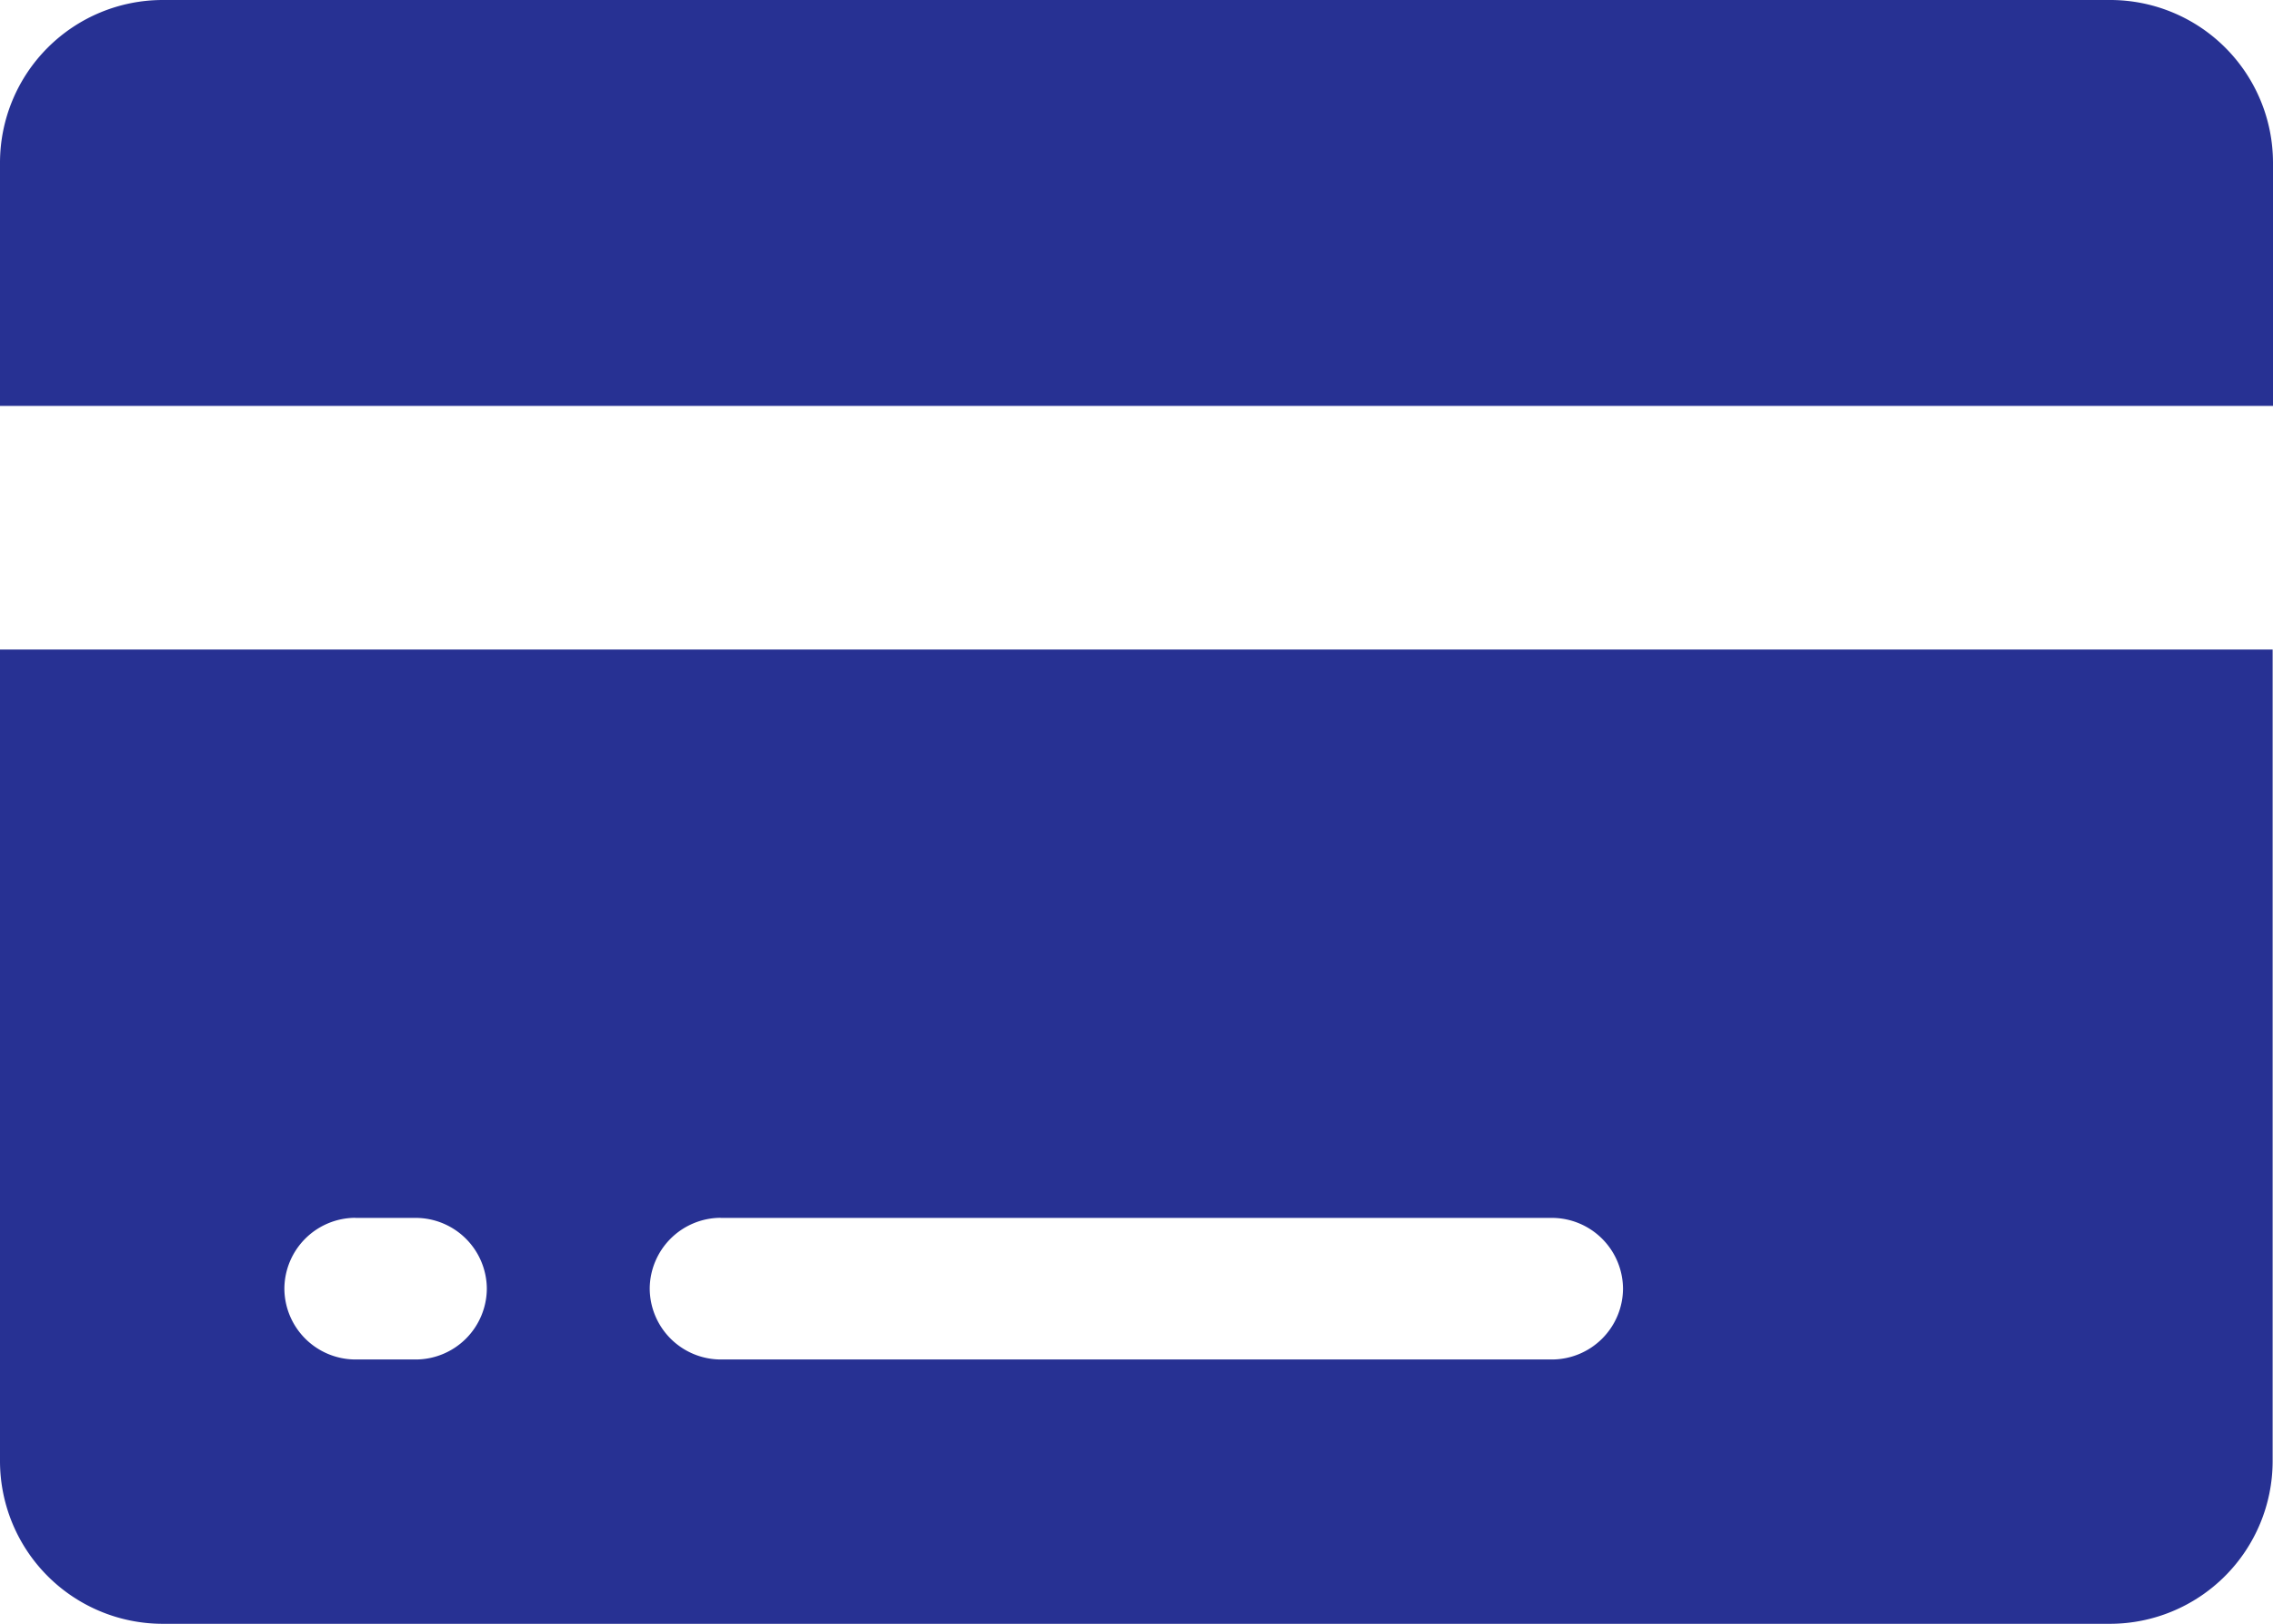 <svg xmlns="http://www.w3.org/2000/svg" width="25.689" height="18.35" viewBox="0 0 25.689 18.35">
  <g id="Icon_ionic-ios-card" data-name="Icon ionic-ios-card" transform="translate(-2.25 -6.75)">
    <path id="Path_57" data-name="Path 57" d="M27.939,8.585A1.84,1.84,0,0,0,26.1,6.75H4.085A1.84,1.84,0,0,0,2.25,8.585v2.752H27.939Z" fill="#273193"/>
    <path id="Path_58" data-name="Path 58" d="M2.25,24.925A1.84,1.84,0,0,0,4.085,26.76H26.1a1.84,1.84,0,0,0,1.835-1.835V15.75H2.25Zm8.143-2.752h9.4a.805.805,0,0,1,.8.8h0a.805.805,0,0,1-.8.8h-9.4a.805.805,0,0,1-.8-.8h0A.805.805,0,0,1,10.393,22.172Zm-4.129,0h.688a.805.805,0,0,1,.8.8h0a.805.805,0,0,1-.8.8H6.264a.805.805,0,0,1-.8-.8h0A.805.805,0,0,1,6.264,22.172Z" transform="translate(0 -1.66)" fill="#273193"/>
  </g>
</svg>
